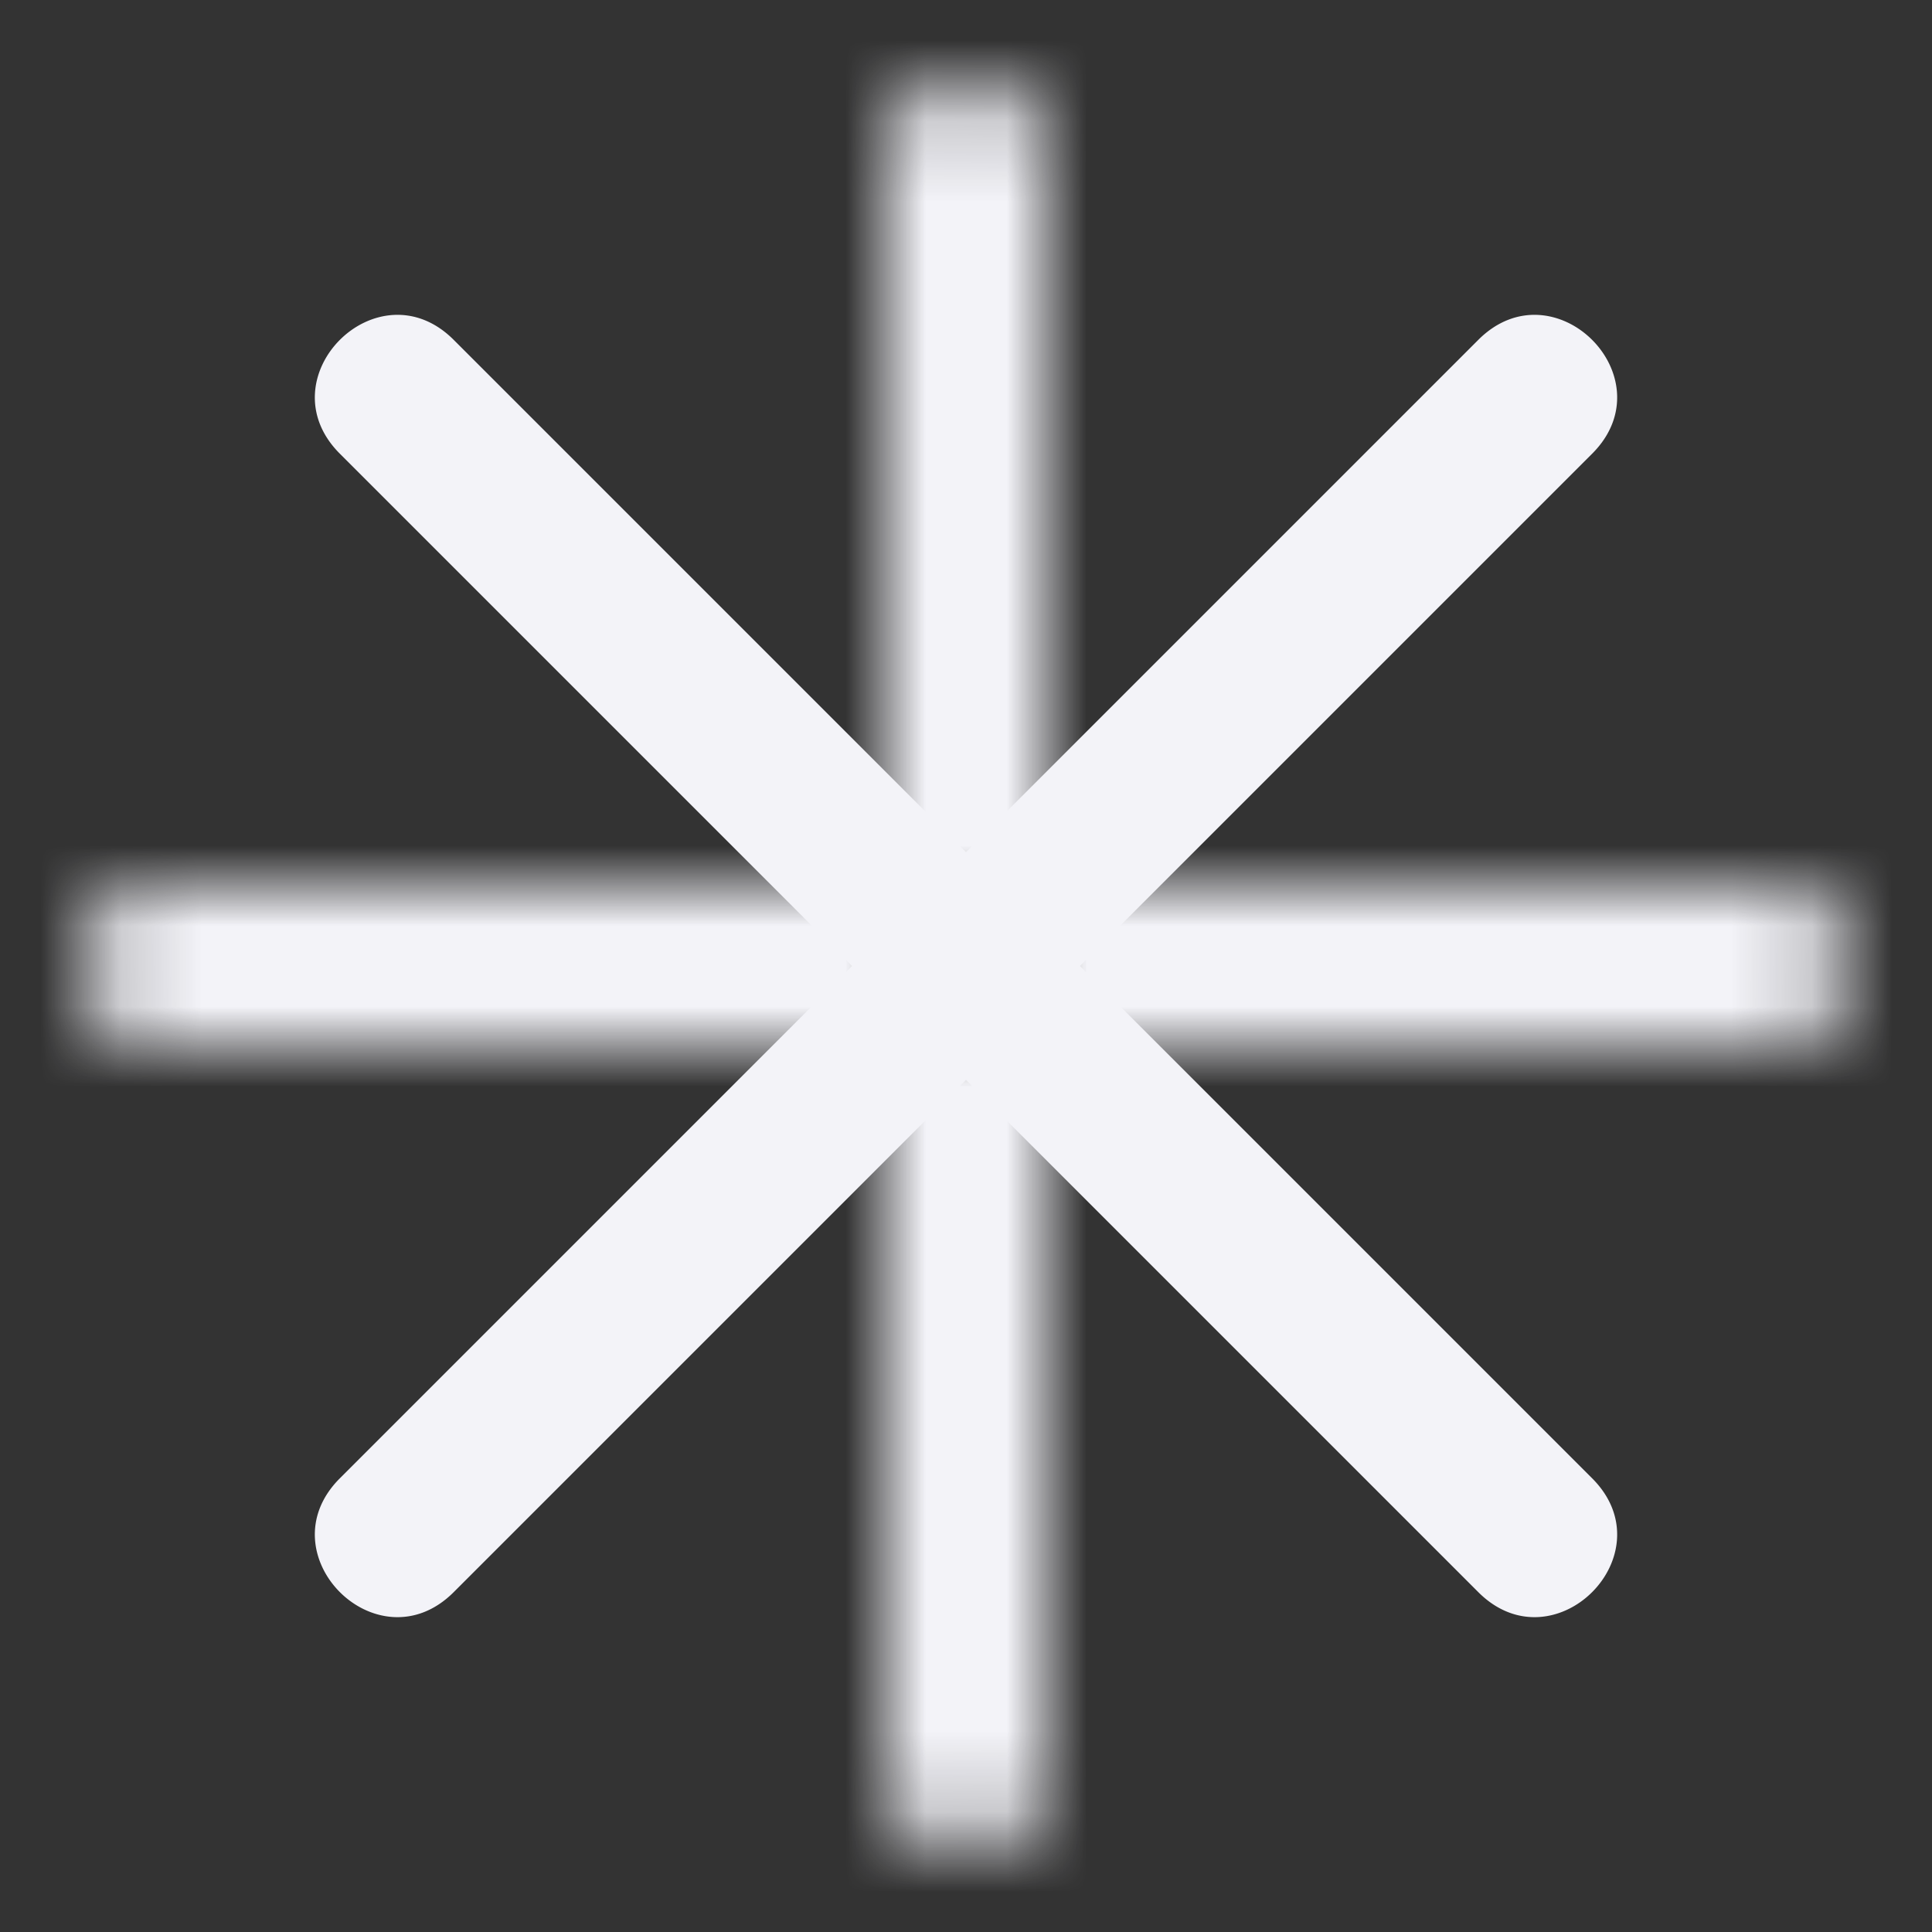 <svg xmlns="http://www.w3.org/2000/svg" xmlns:xlink="http://www.w3.org/1999/xlink" width="24" height="24" viewBox="0 0 24 24">
    <rect x="0" y="0" width="24" height="24" fill="#333333" stroke="none"/>
    <defs>
        <path id="a" d="M13 11h9c1.333 0 1.333 2 0 2H12a1 1 0 0 1-1-1V2c0-1.333 2-1.333 2 0v9zm-2 2H2c-1.333 0-1.333-2 0-2h10a1 1 0 0 1 1 1v10c0 1.333-2 1.333-2 0v-9z"/>
    </defs>
    <g fill="none" fill-rule="evenodd">
        <mask id="b" fill="#fff">
            <use xlink:href="#a"/>
        </mask>
        <use fill="#F3F3F8" fill-rule="nonzero" transform="rotate(45 12 12)" xlink:href="#a"/>
        <g fill="#F3F3F8" mask="url(#b)">
            <path d="M0 0h24v25H0z"/>
        </g>
    </g>
</svg>
